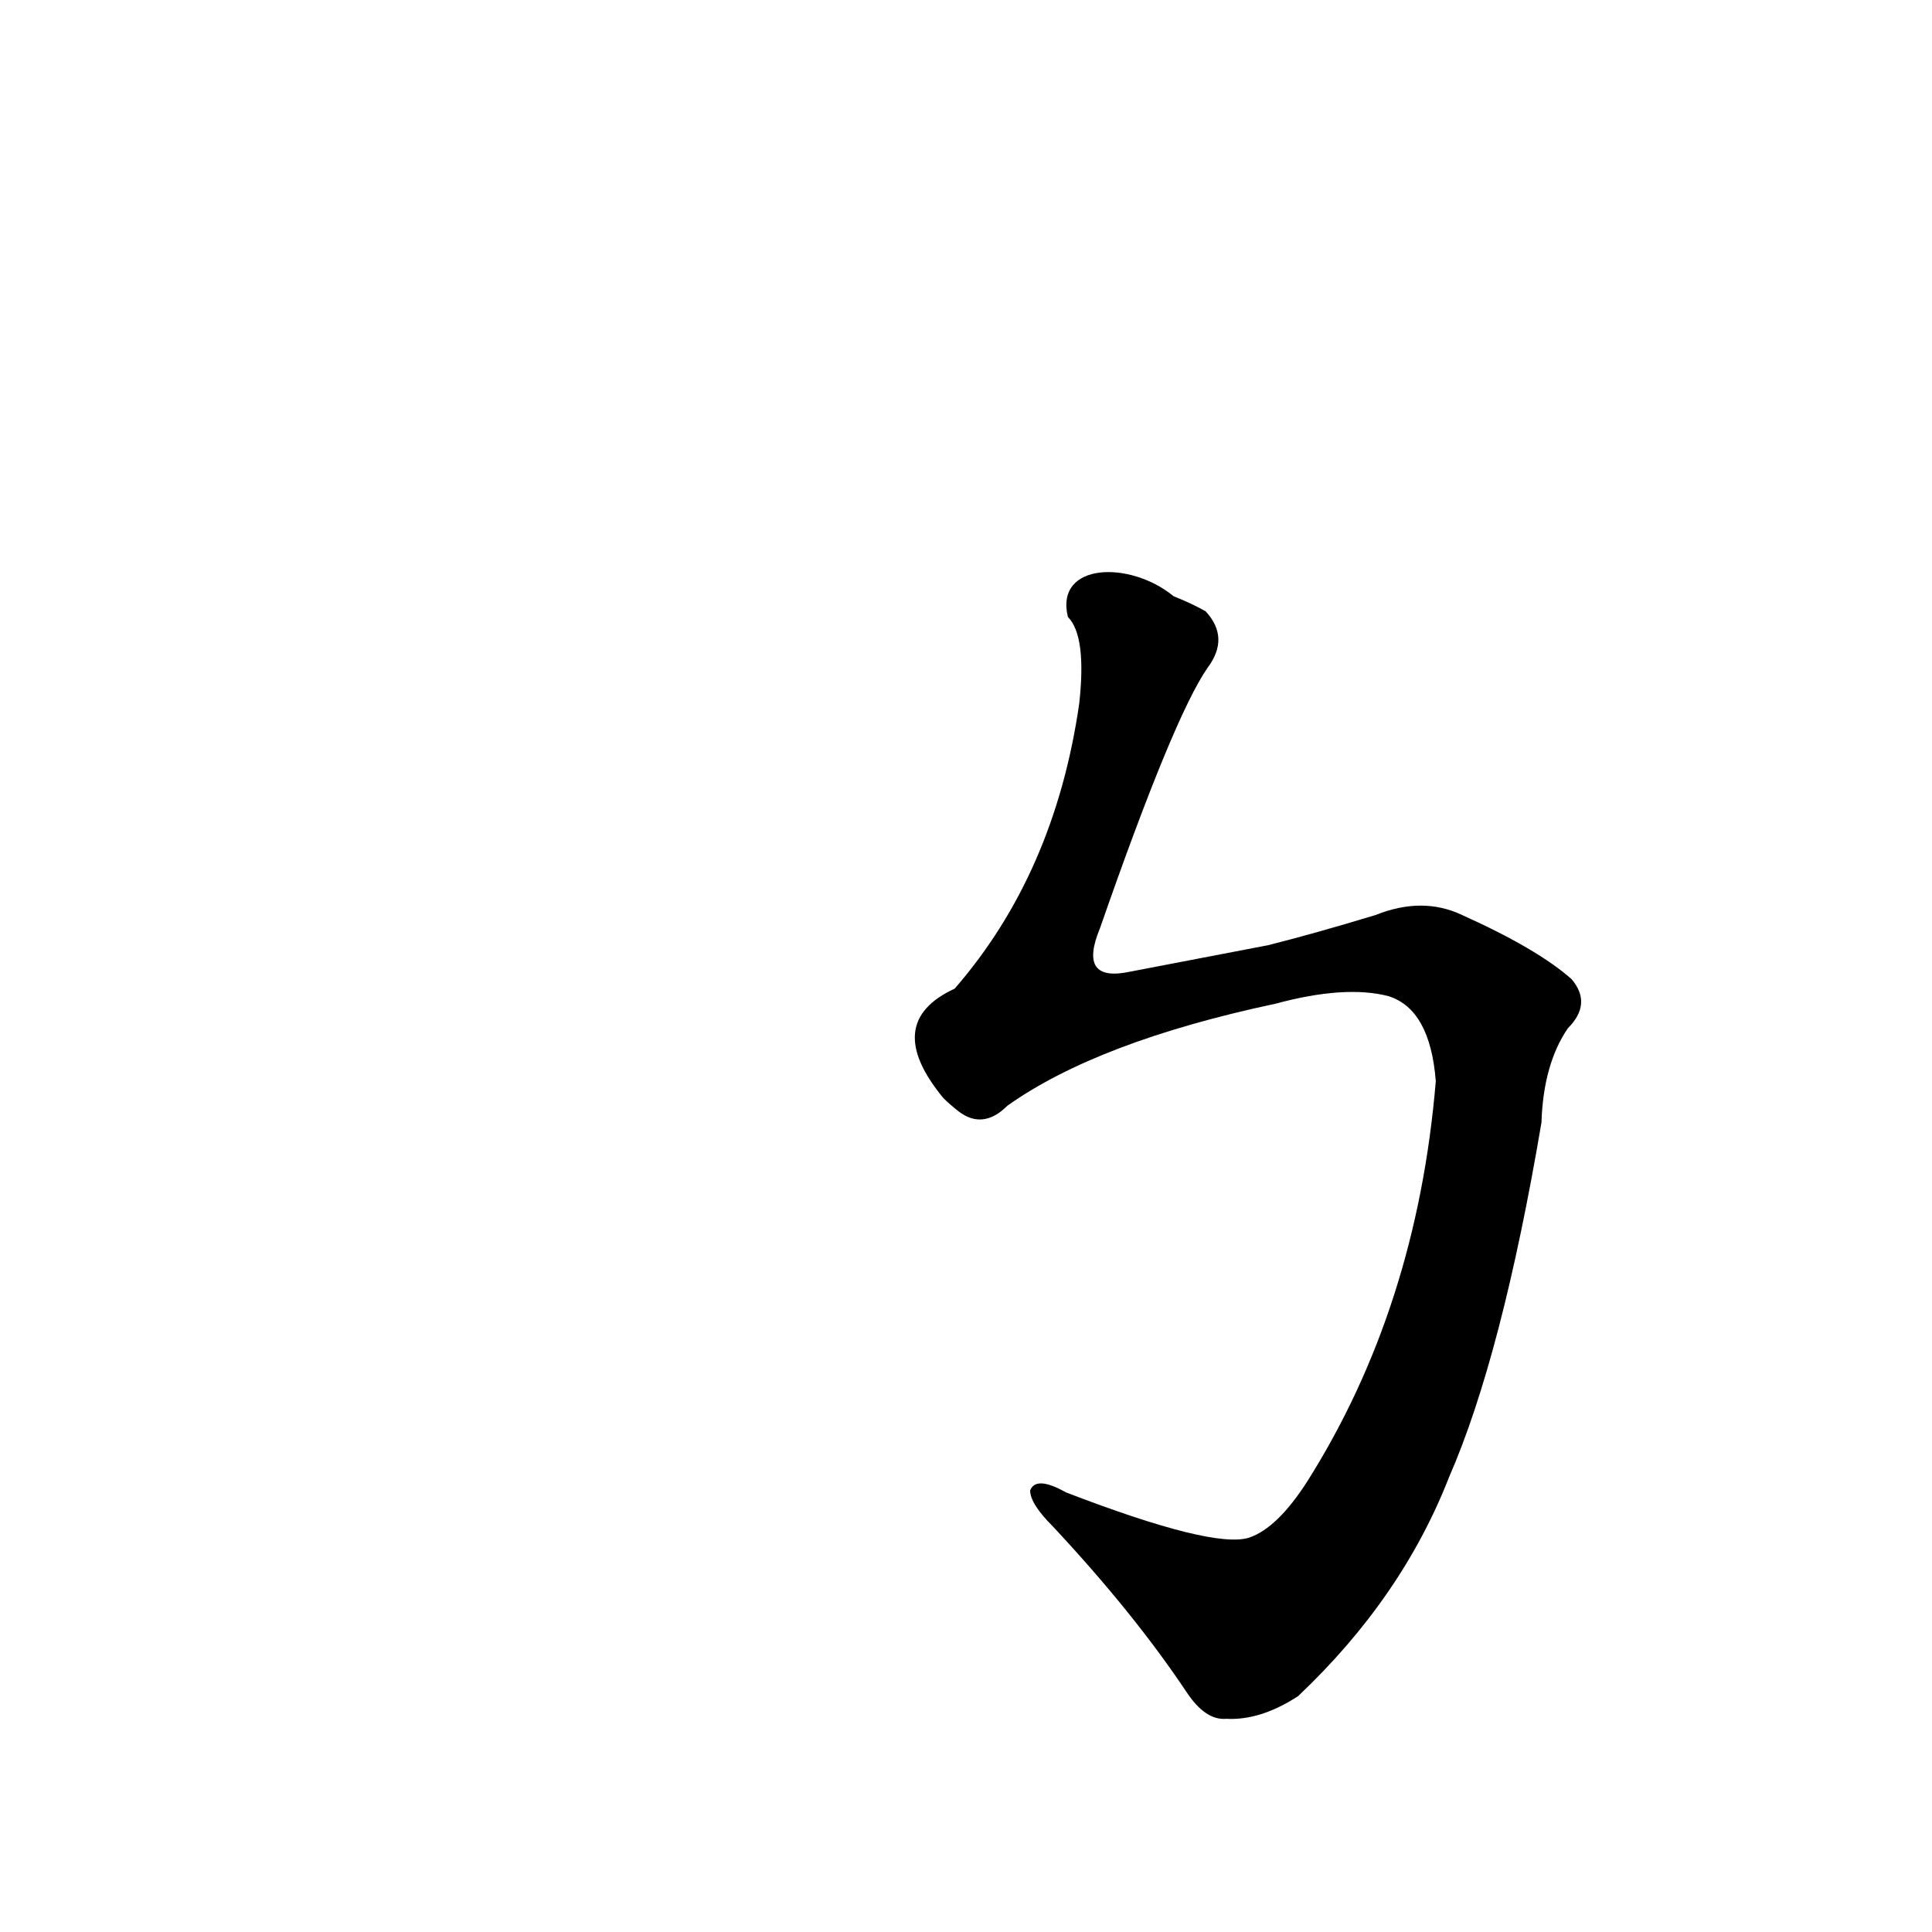 <?xml version='1.0' encoding='utf-8'?>
<svg xmlns="http://www.w3.org/2000/svg" version="1.1" viewBox="0 0 1024 1024"><g transform="scale(1, -1) translate(0, -900)"><path d="M 534 314 Q 582 348 676 368 Q 713 378 736 372 Q 758 365 761 327 Q 751 207 693 115 Q 677 90 662 85 Q 643 79 565 109 Q 549 118 546 110 Q 546 103 558 91 Q 601 45 629 3 Q 639 -12 650 -11 Q 668 -12 688 1 Q 743 53 768 117 Q 796 181 817 305 Q 818 336 831 355 Q 844 368 833 381 Q 815 397 775 415 Q 754 425 729 415 Q 696 405 672 399 Q 641 393 599 385 Q 571 379 583 408 Q 622 520 640 546 Q 652 562 639 576 Q 632 580 622 584 C 599 603 559 602 566 573 Q 576 563 572 527 Q 559 437 506 376 Q 467 358 500 318 Q 503 315 508 311 Q 521 301 534 314 Z" fill="black" /></g></svg>